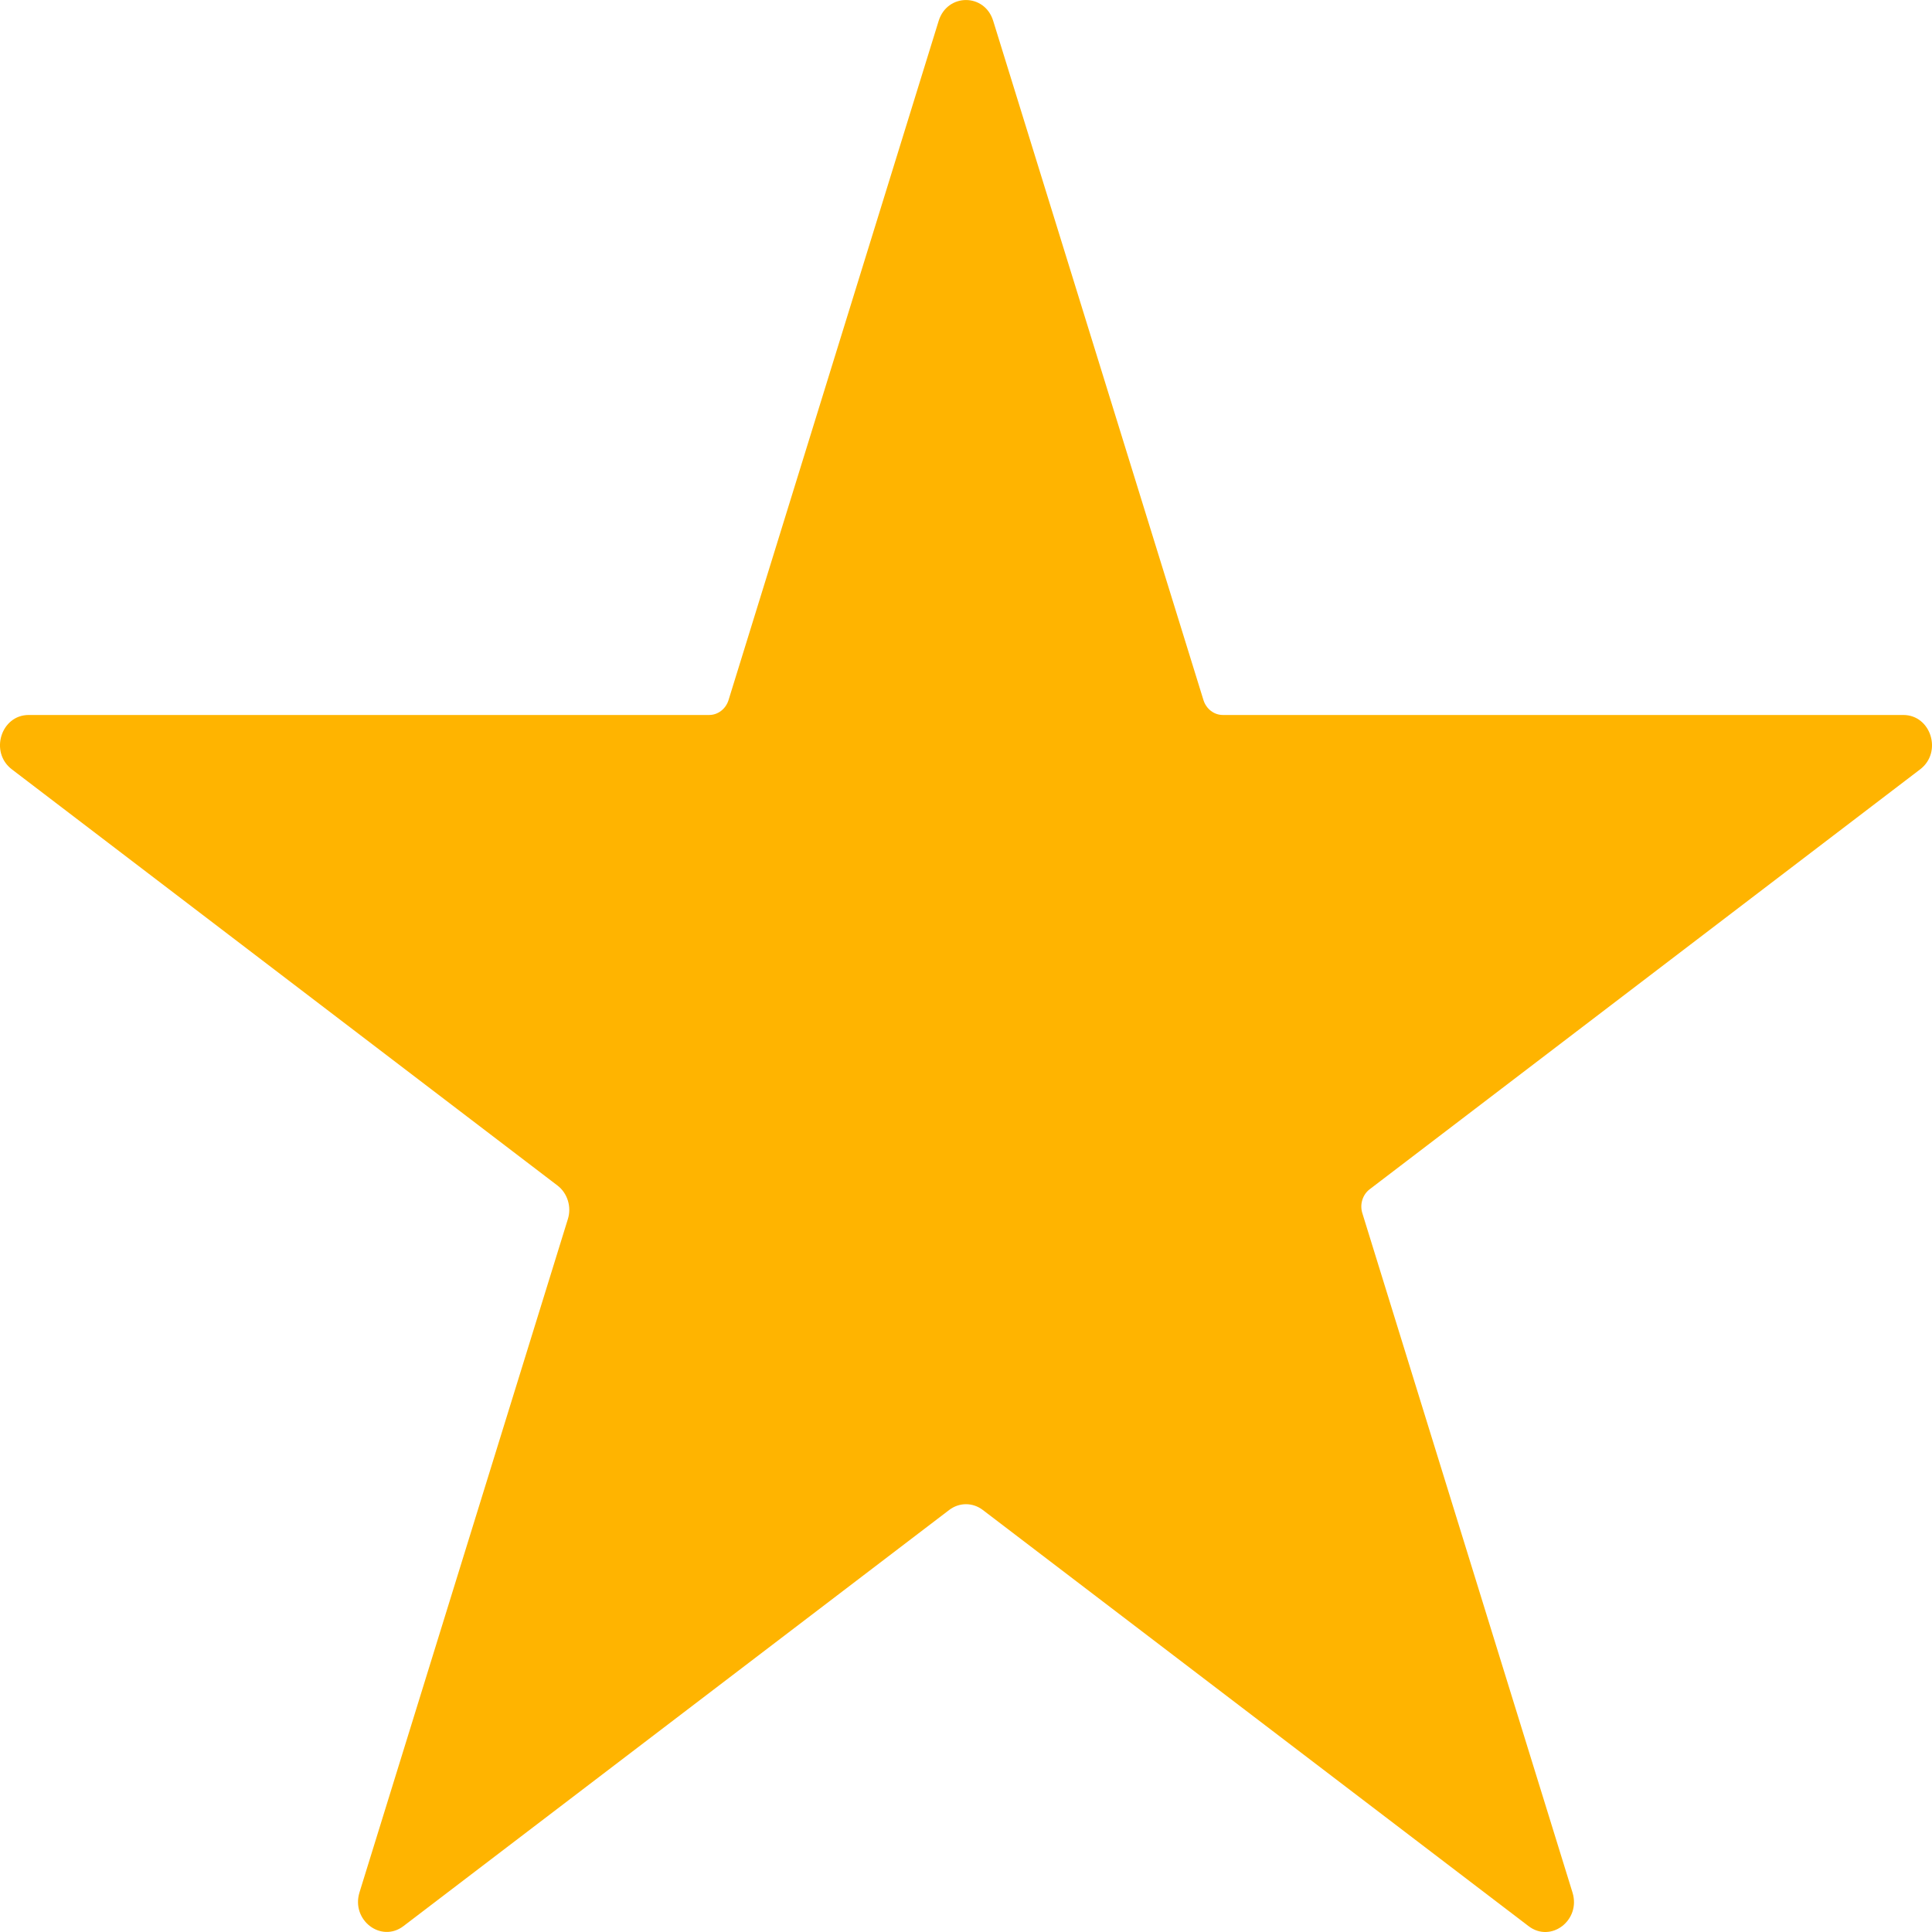 <svg width="14" height="14" viewBox="0 0 14 14" fill="none" xmlns="http://www.w3.org/2000/svg">
<rect width="14" height="14" fill="white"/>
<g id="Desktop - 1">
<rect width="1440" height="5978" transform="translate(-499 -1601)" fill="white"/>
<g id="Group 226">
<path id="Vector" d="M11.076 13.957L7.122 10.942C7.049 10.886 6.951 10.886 6.878 10.942L2.924 13.957C2.762 14.081 2.543 13.914 2.605 13.713L4.115 8.834C4.143 8.745 4.112 8.646 4.04 8.591L0.086 5.575C-0.077 5.451 0.007 5.181 0.208 5.181H5.139C5.203 5.181 5.259 5.137 5.279 5.074L6.802 0.151C6.865 -0.05 7.135 -0.05 7.197 0.151L8.721 5.074C8.741 5.137 8.797 5.181 8.861 5.181H13.792C13.993 5.181 14.077 5.451 13.914 5.575L9.925 8.618C9.874 8.657 9.852 8.727 9.872 8.791L11.395 13.714C11.457 13.915 11.238 14.082 11.076 13.957L11.076 13.957Z" fill="#FFB400"/>
</g>
</g>
</svg>
